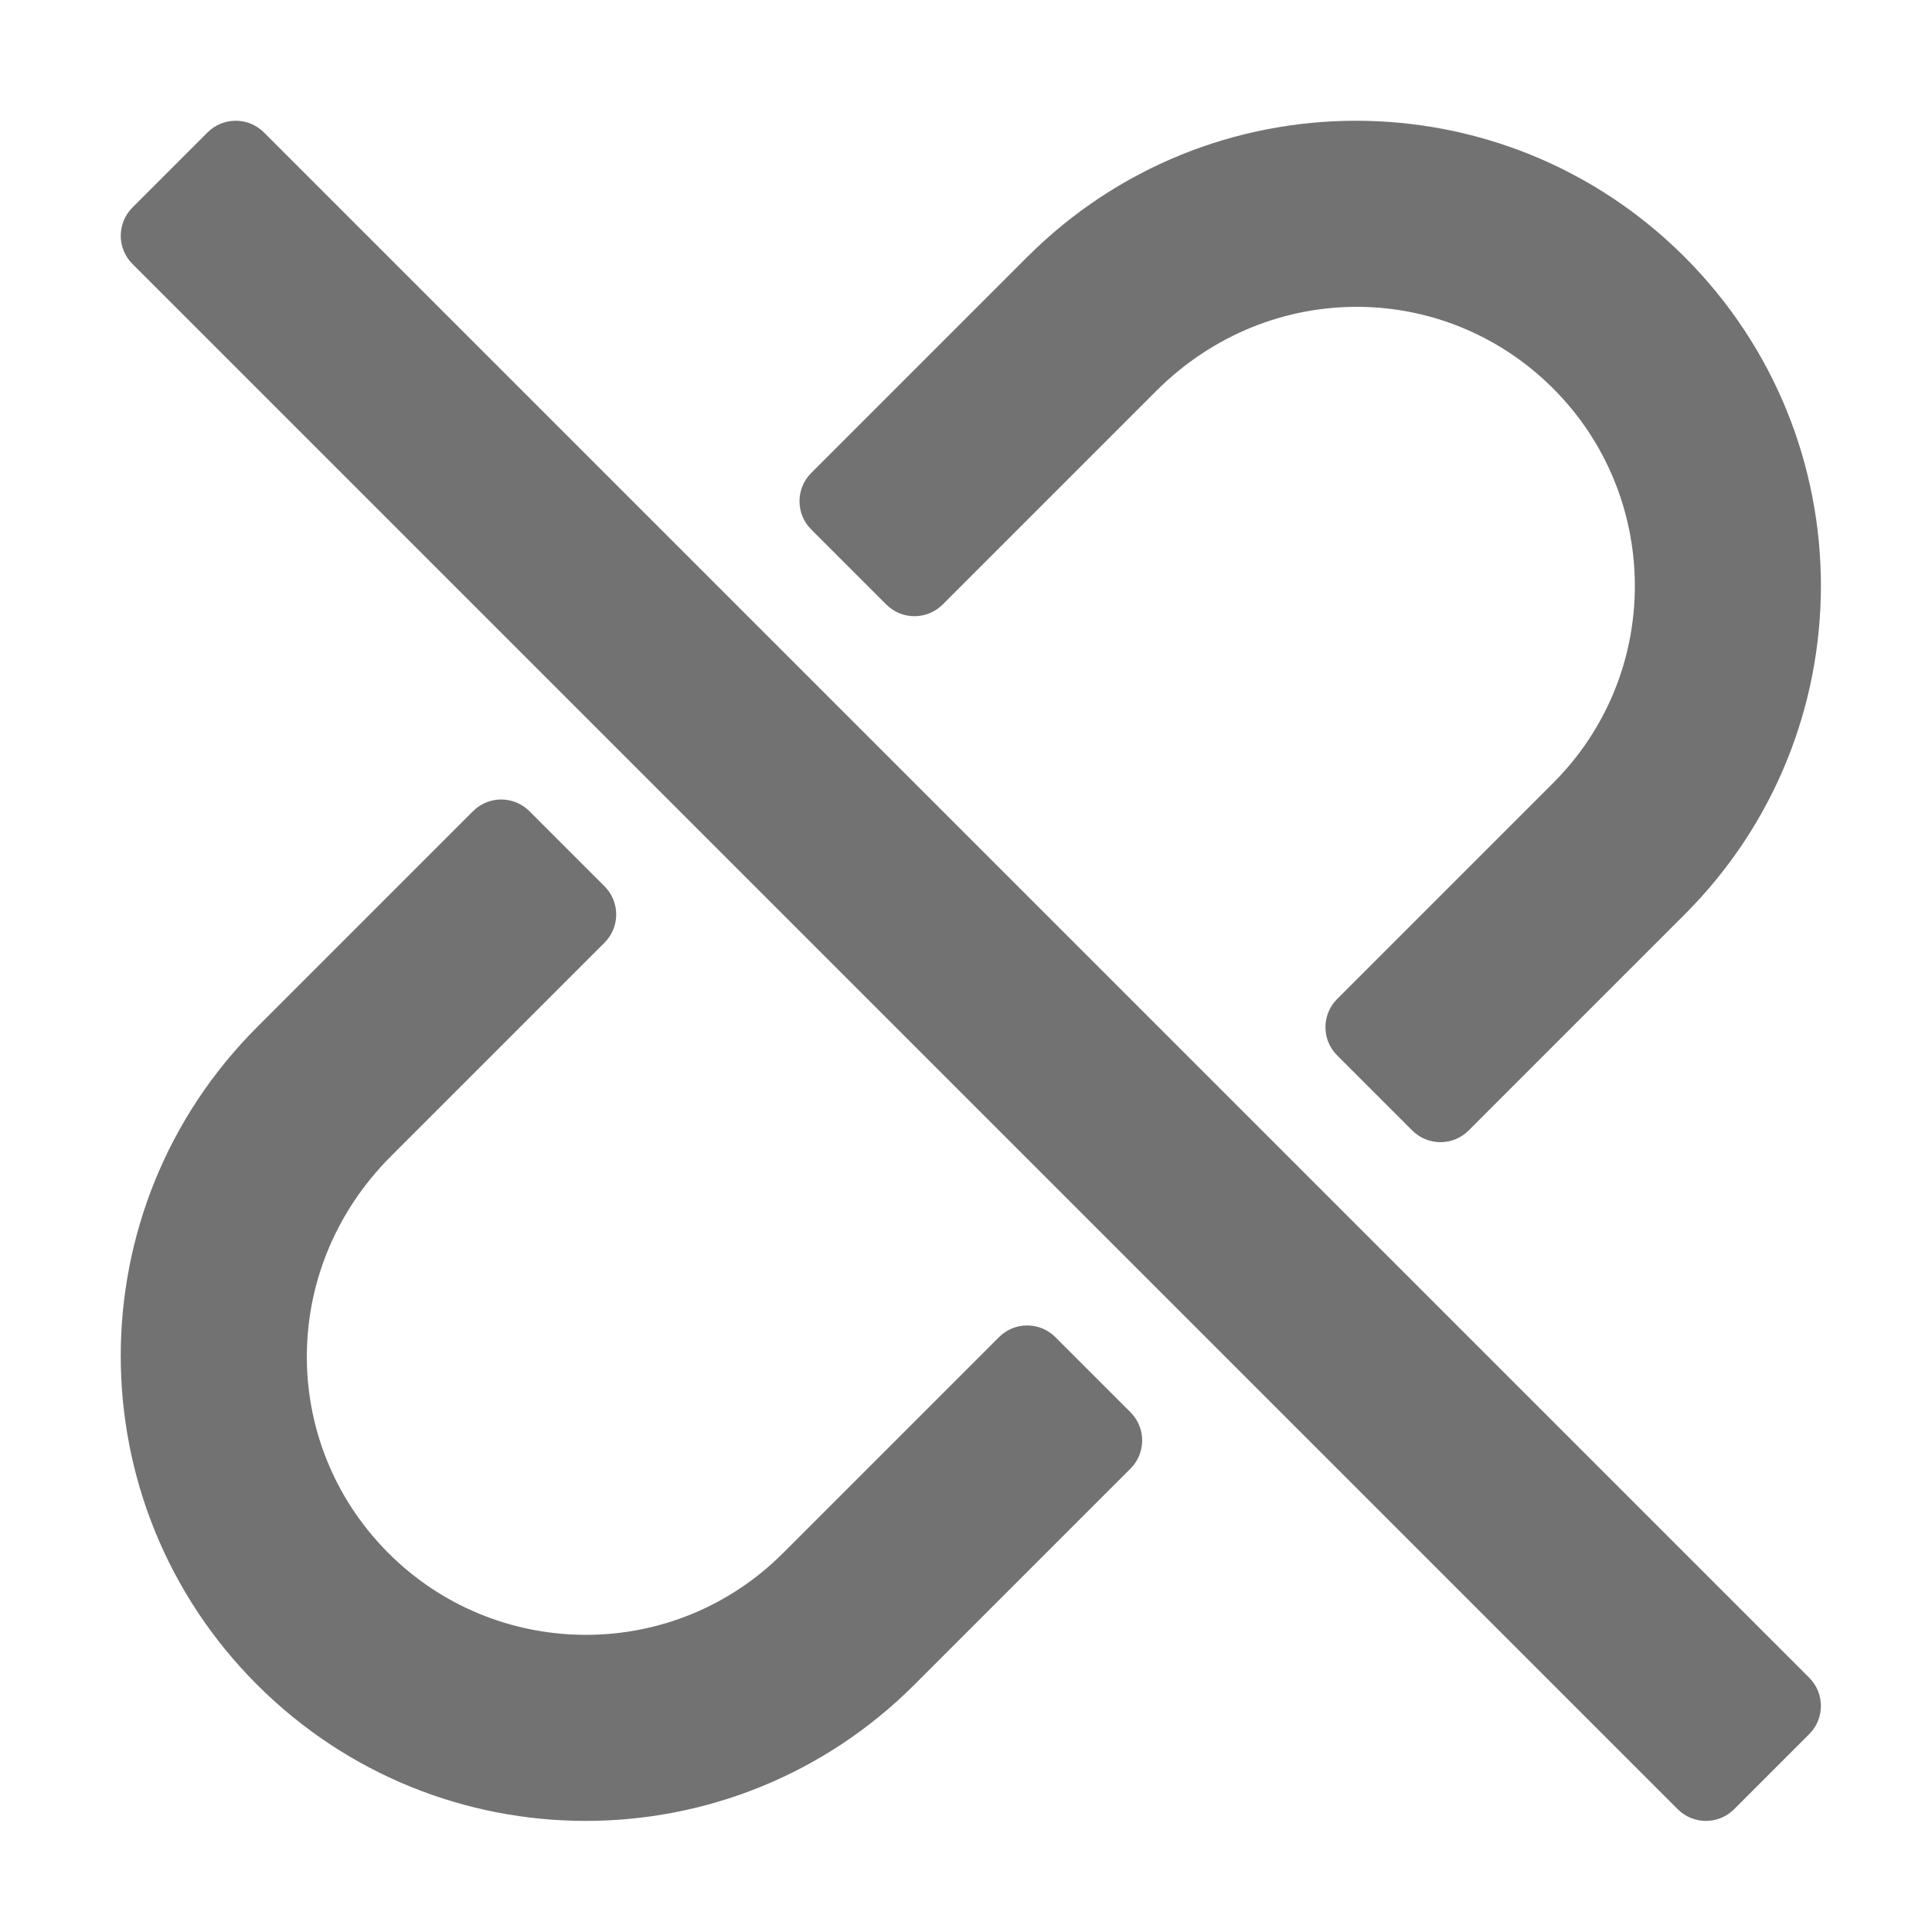 ﻿<?xml version='1.0' encoding='UTF-8'?>
<svg viewBox="-2 -2 32 32" xmlns="http://www.w3.org/2000/svg">
  <g transform="matrix(0.055, 0, 0, 0.055, 0, 0)">
    <path d="M304.083, 388.936C308.769, 393.622 308.769, 401.22 304.083, 405.907L239.026, 470.963C184.317, 525.674 95.756, 525.684 41.037, 470.963C-13.676, 416.25 -13.682, 327.693 41.037, 272.974L106.093, 207.917C110.779, 203.231 118.377, 203.231 123.064, 207.917L145.691, 230.544C150.377, 235.23 150.377, 242.828 145.691, 247.515L81.386, 311.82C47.045, 346.161 47.935, 400.089 81.983, 432.686C114.56, 463.873 166.771, 464.023 199.428, 431.366L264.485, 366.31C269.171, 361.624 276.769, 361.624 281.456, 366.31L304.083, 388.936zM247.515, 145.691L311.819, 81.387C346.165, 47.041 400.105, 47.934 432.701, 81.999C463.881, 114.585 464.01, 166.784 431.366, 199.429L366.31, 264.486C361.624, 269.172 361.624, 276.77 366.31, 281.457L388.937, 304.084C393.623, 308.77 401.221, 308.77 405.908, 304.084L470.964, 239.027C525.675, 184.318 525.685, 95.756 470.964, 41.037C416.254, -13.674 327.694, -13.683 272.975, 41.037L207.918, 106.094C203.232, 110.78 203.232, 118.378 207.918, 123.065L230.545, 145.692C235.23, 150.377 242.828, 150.377 247.515, 145.691zM485.858, 508.485L508.485, 485.858C513.171, 481.172 513.171, 473.574 508.485, 468.887L43.112, 3.515C38.426, -1.171 30.828, -1.171 26.141, 3.515L3.515, 26.142C-1.171, 30.828 -1.171, 38.426 3.515, 43.113L468.888, 508.486C473.574, 513.172 481.172, 513.172 485.858, 508.485z" fill="#727272" fill-opacity="1" class="Black" />
  </g>
</svg>